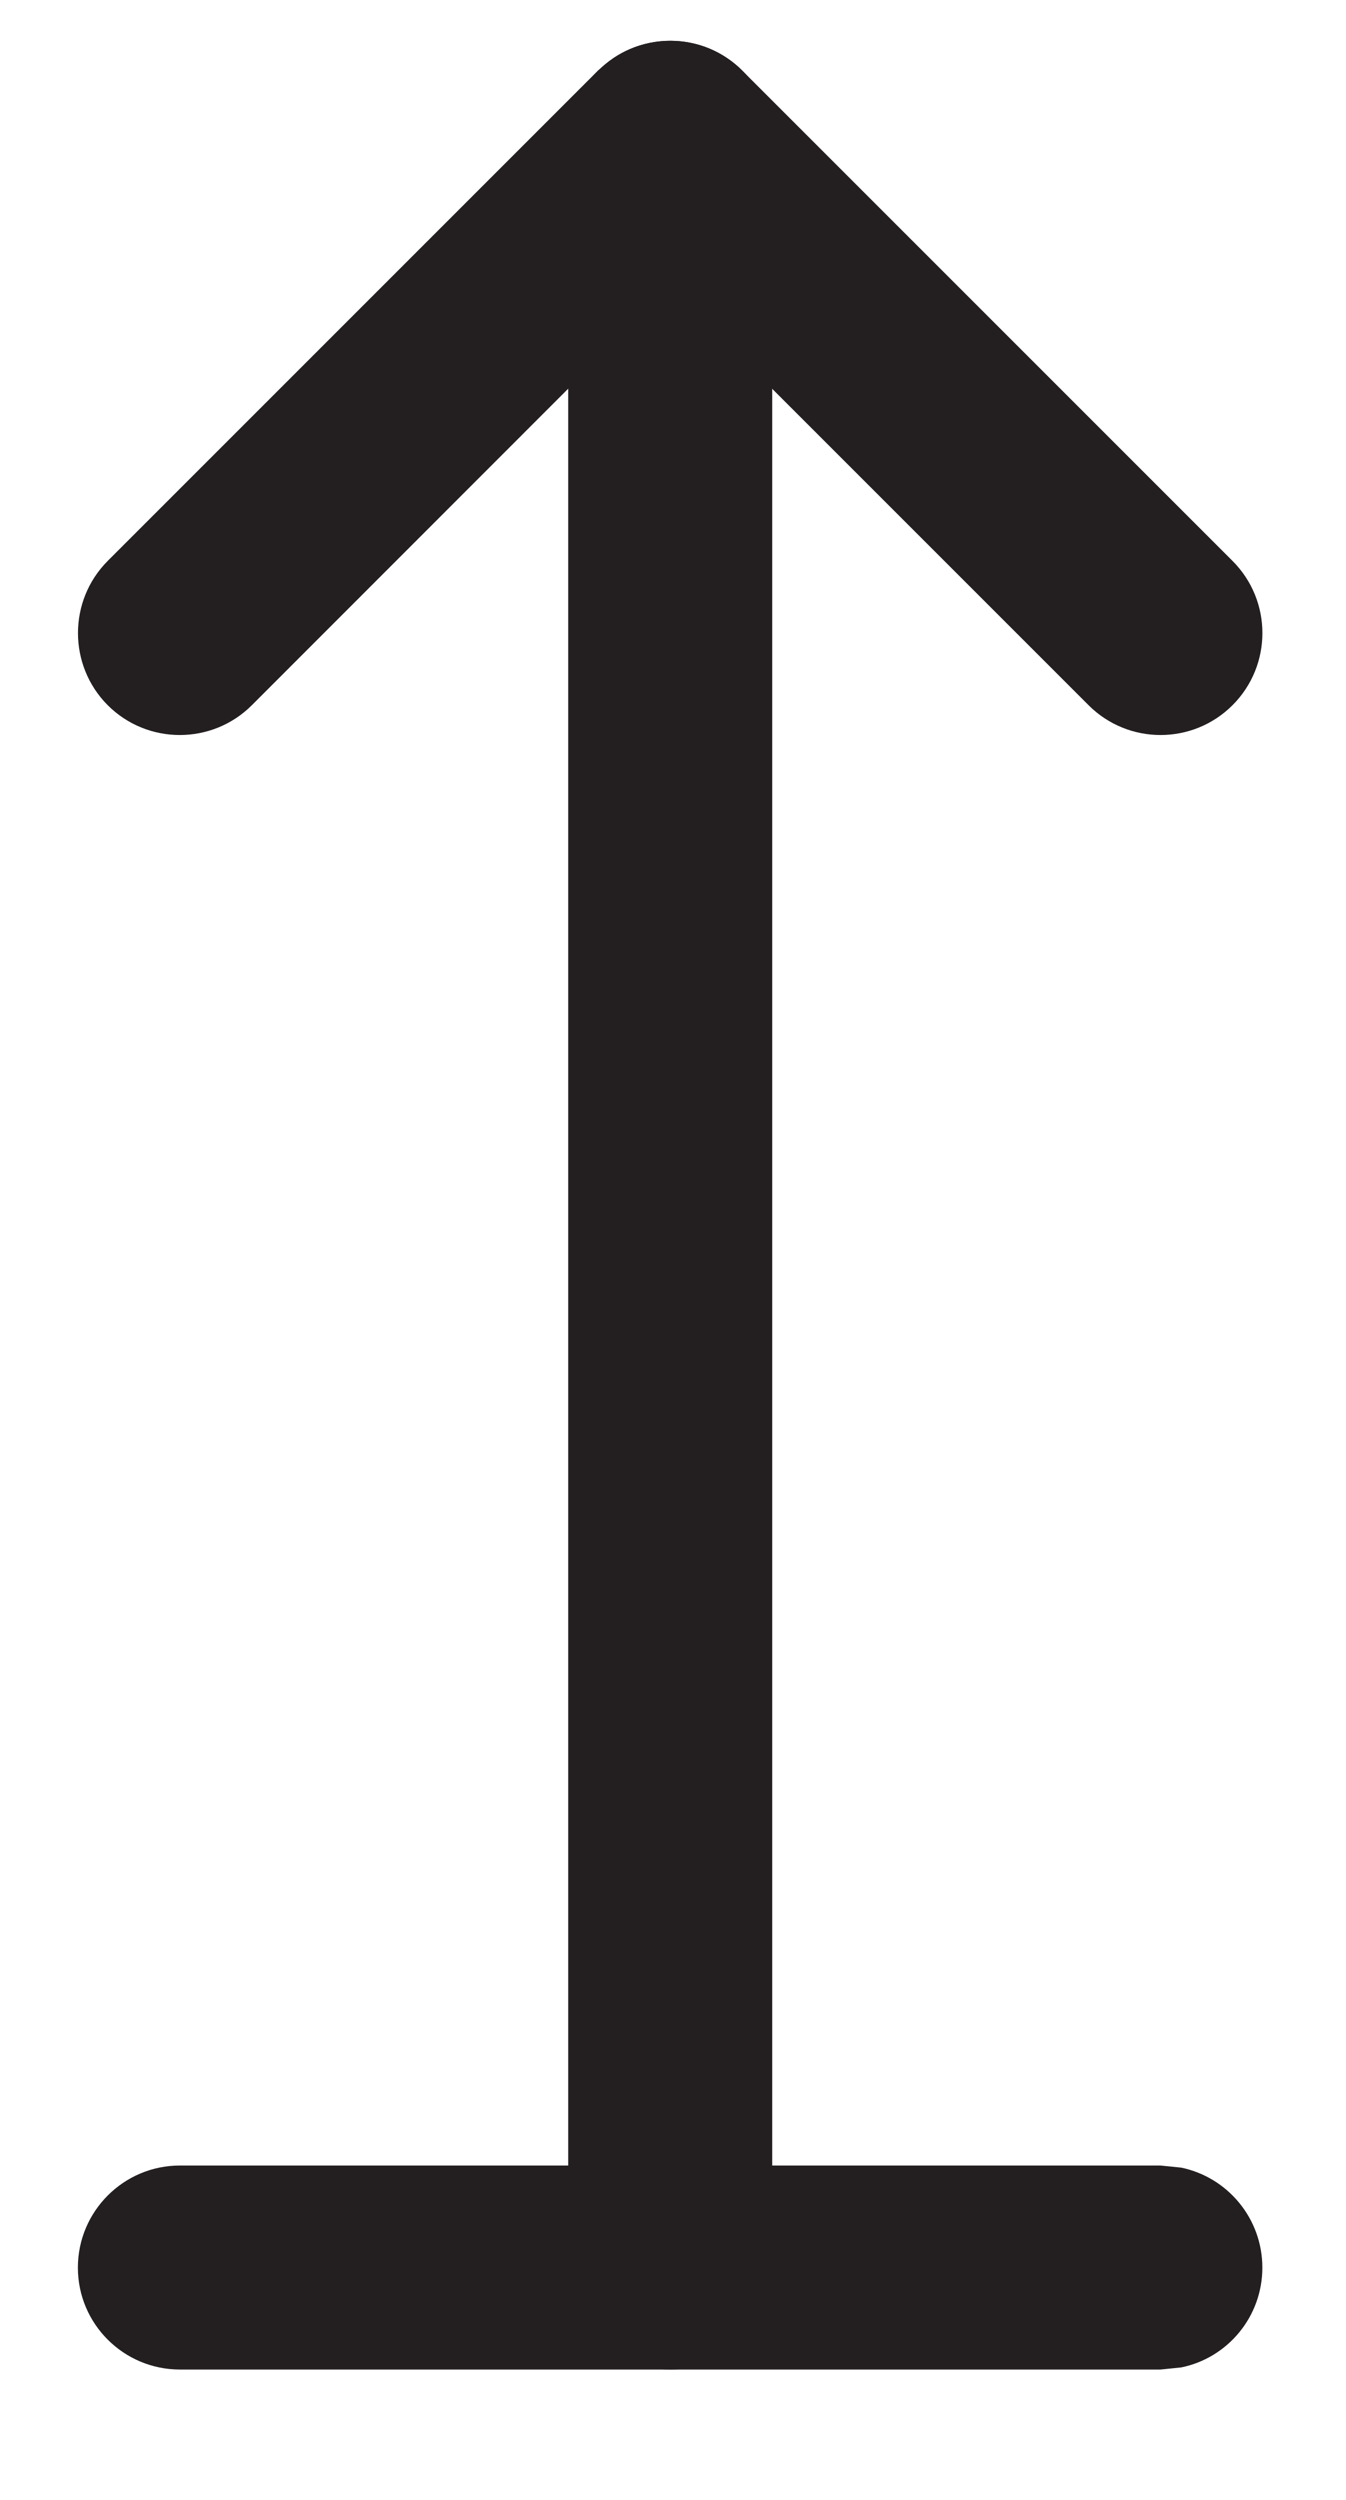 <svg width="7" height="13" viewBox="0 0 7 13" fill="none" xmlns="http://www.w3.org/2000/svg">
<path d="M2.955 11.792V0.742C2.955 0.449 3.193 0.212 3.486 0.212C3.778 0.212 4.016 0.449 4.016 0.742V11.792C4.016 12.085 3.778 12.322 3.486 12.322C3.193 12.322 2.955 12.085 2.955 11.792Z" fill="#231F20"/>
<path d="M3.194 0.3C3.4 0.164 3.679 0.186 3.86 0.367L6.41 2.917C6.617 3.124 6.617 3.46 6.41 3.667C6.203 3.874 5.868 3.874 5.661 3.667L3.485 1.491L1.31 3.667C1.103 3.874 0.767 3.874 0.56 3.667C0.354 3.46 0.354 3.124 0.56 2.917L3.11 0.367L3.194 0.3Z" fill="#231F20"/>
<path d="M6.035 11.261L6.143 11.272C6.384 11.322 6.565 11.536 6.565 11.792C6.565 12.048 6.384 12.262 6.143 12.311L6.035 12.322H0.936C0.643 12.322 0.405 12.085 0.405 11.792C0.405 11.499 0.643 11.261 0.936 11.261H6.035Z" fill="#231F20"/>
</svg>
